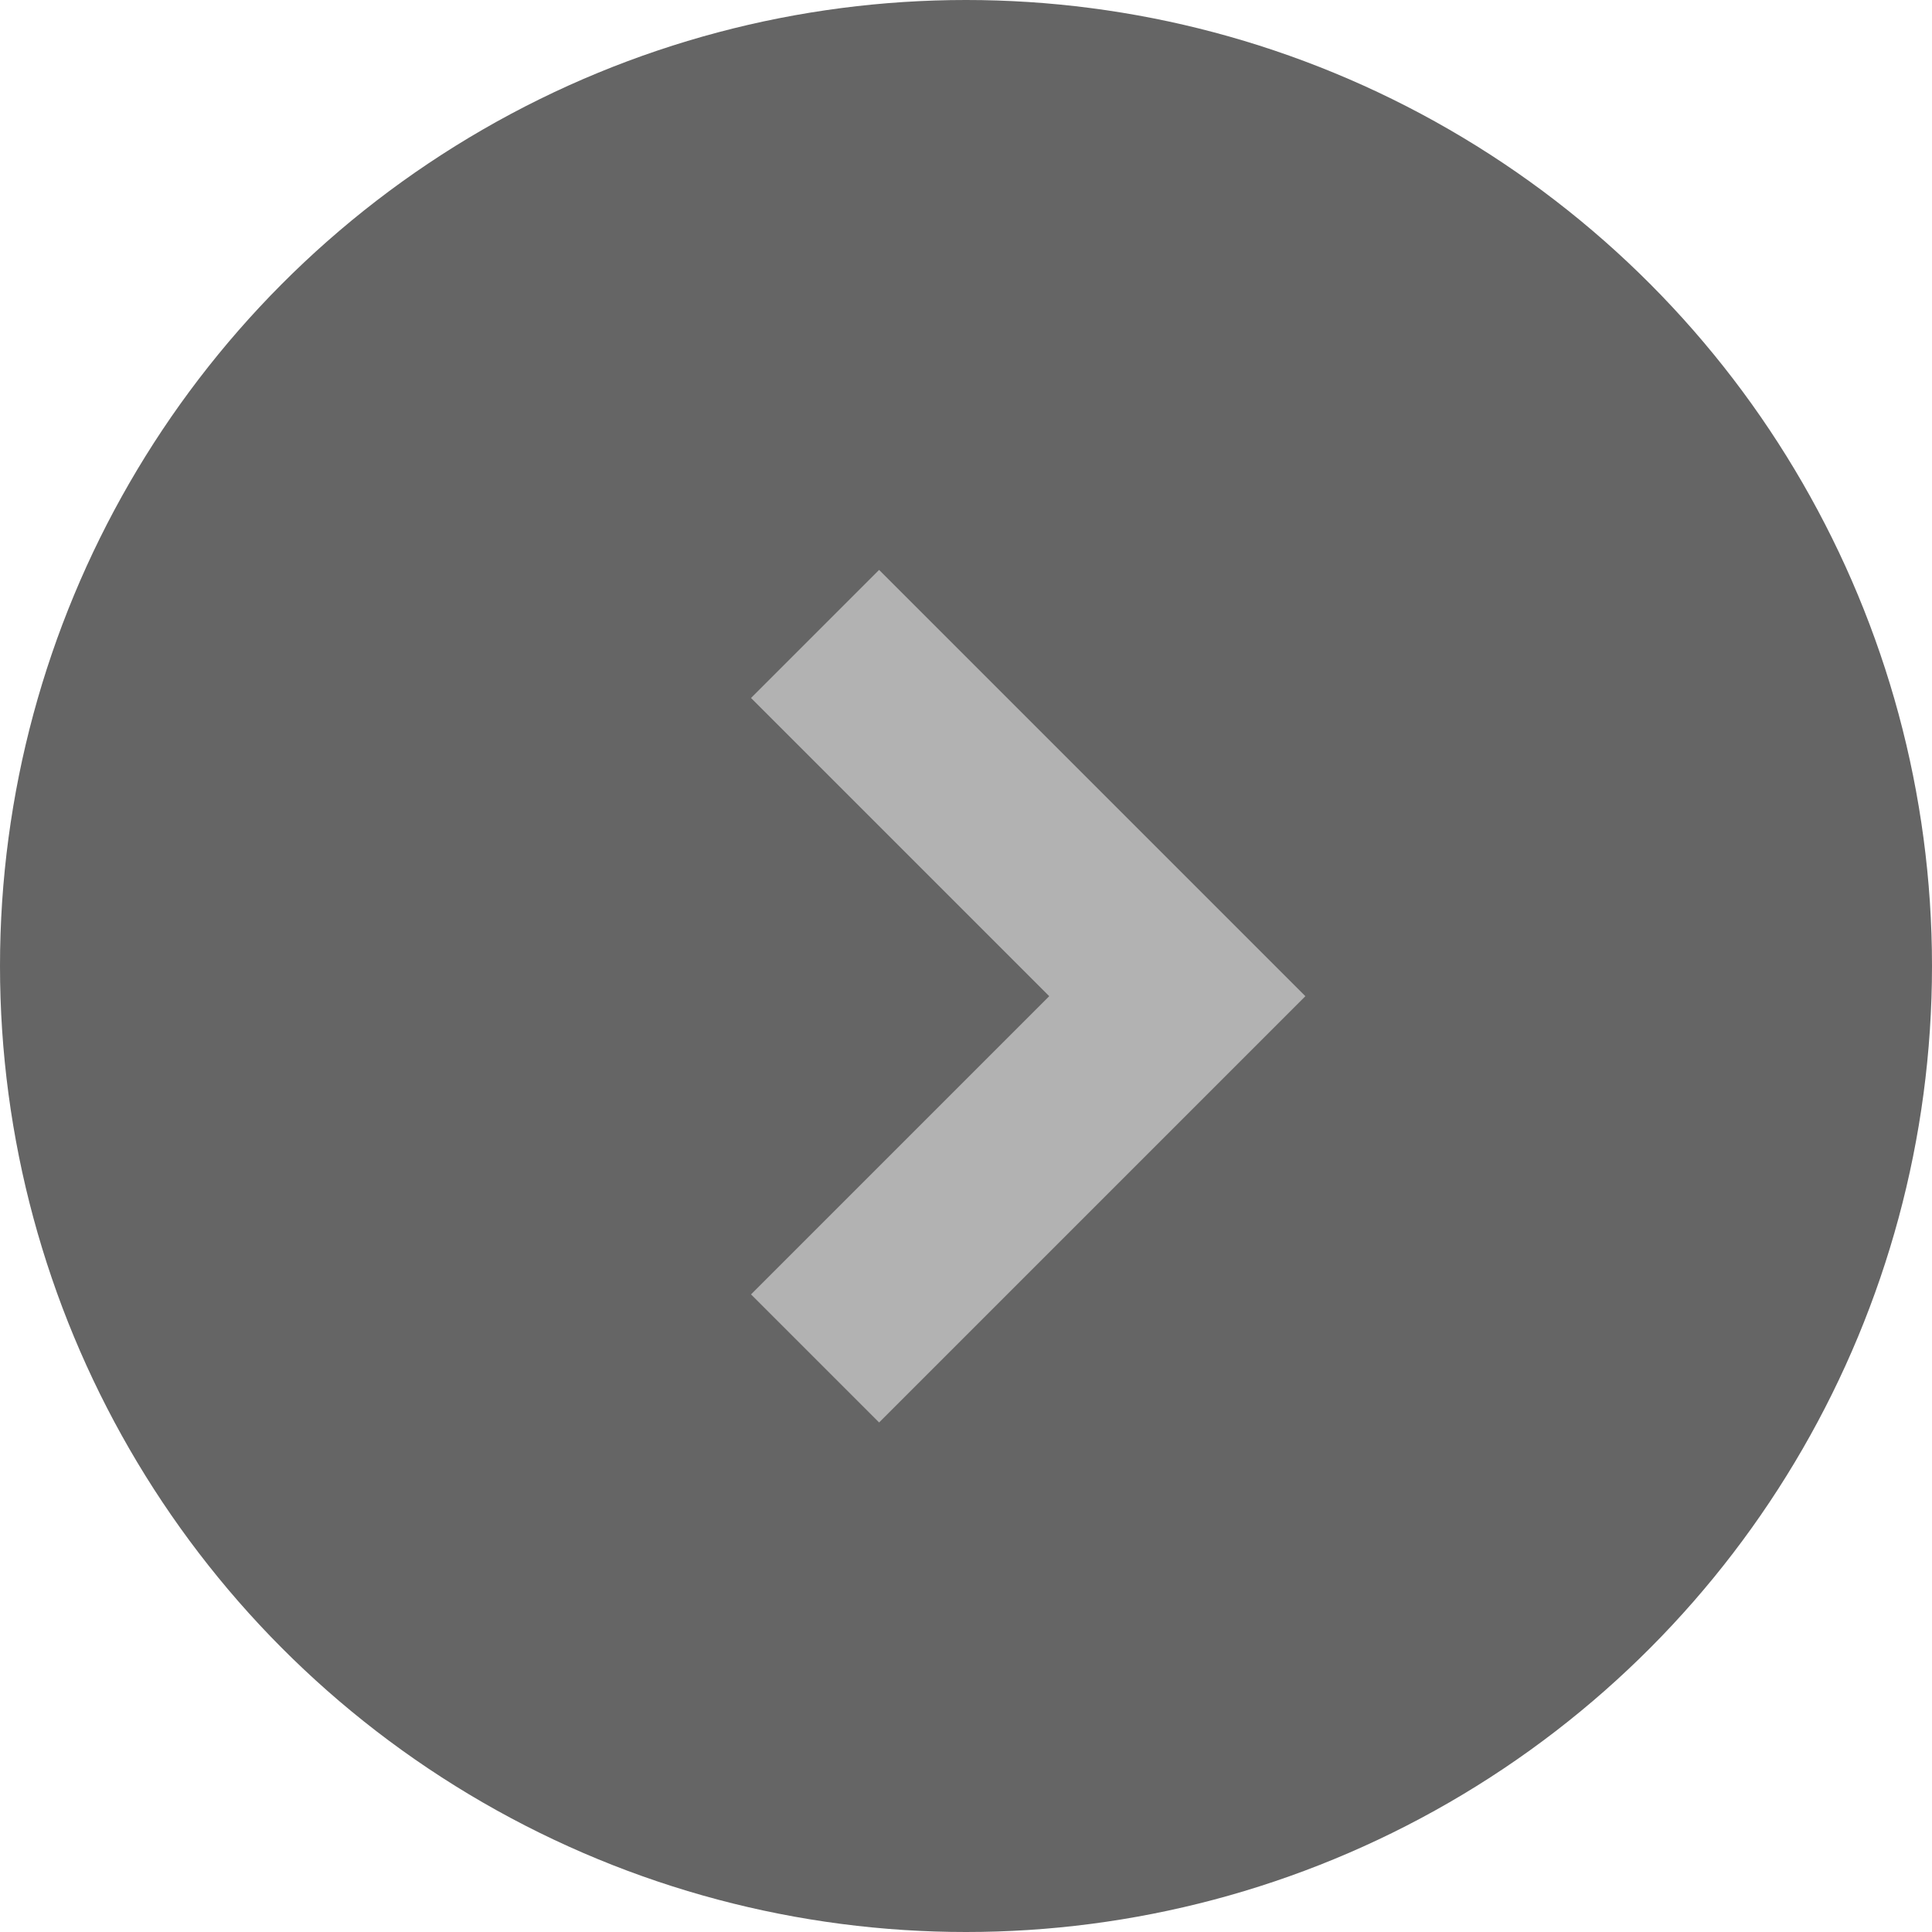 <svg xmlns="http://www.w3.org/2000/svg" width="32" height="32" viewBox="0 0 32 32">
    <g transform="translate(-1517 -585)">
        <circle cx="16" cy="16" r="16" fill="#656565" transform="translate(1517 585)"/>
        <path fill="none" stroke="#b2b2b2" stroke-width="3px" d="M34.047 345.021l6 6-6 6" transform="translate(1496.453 250.479)"/>
    </g>
</svg>
